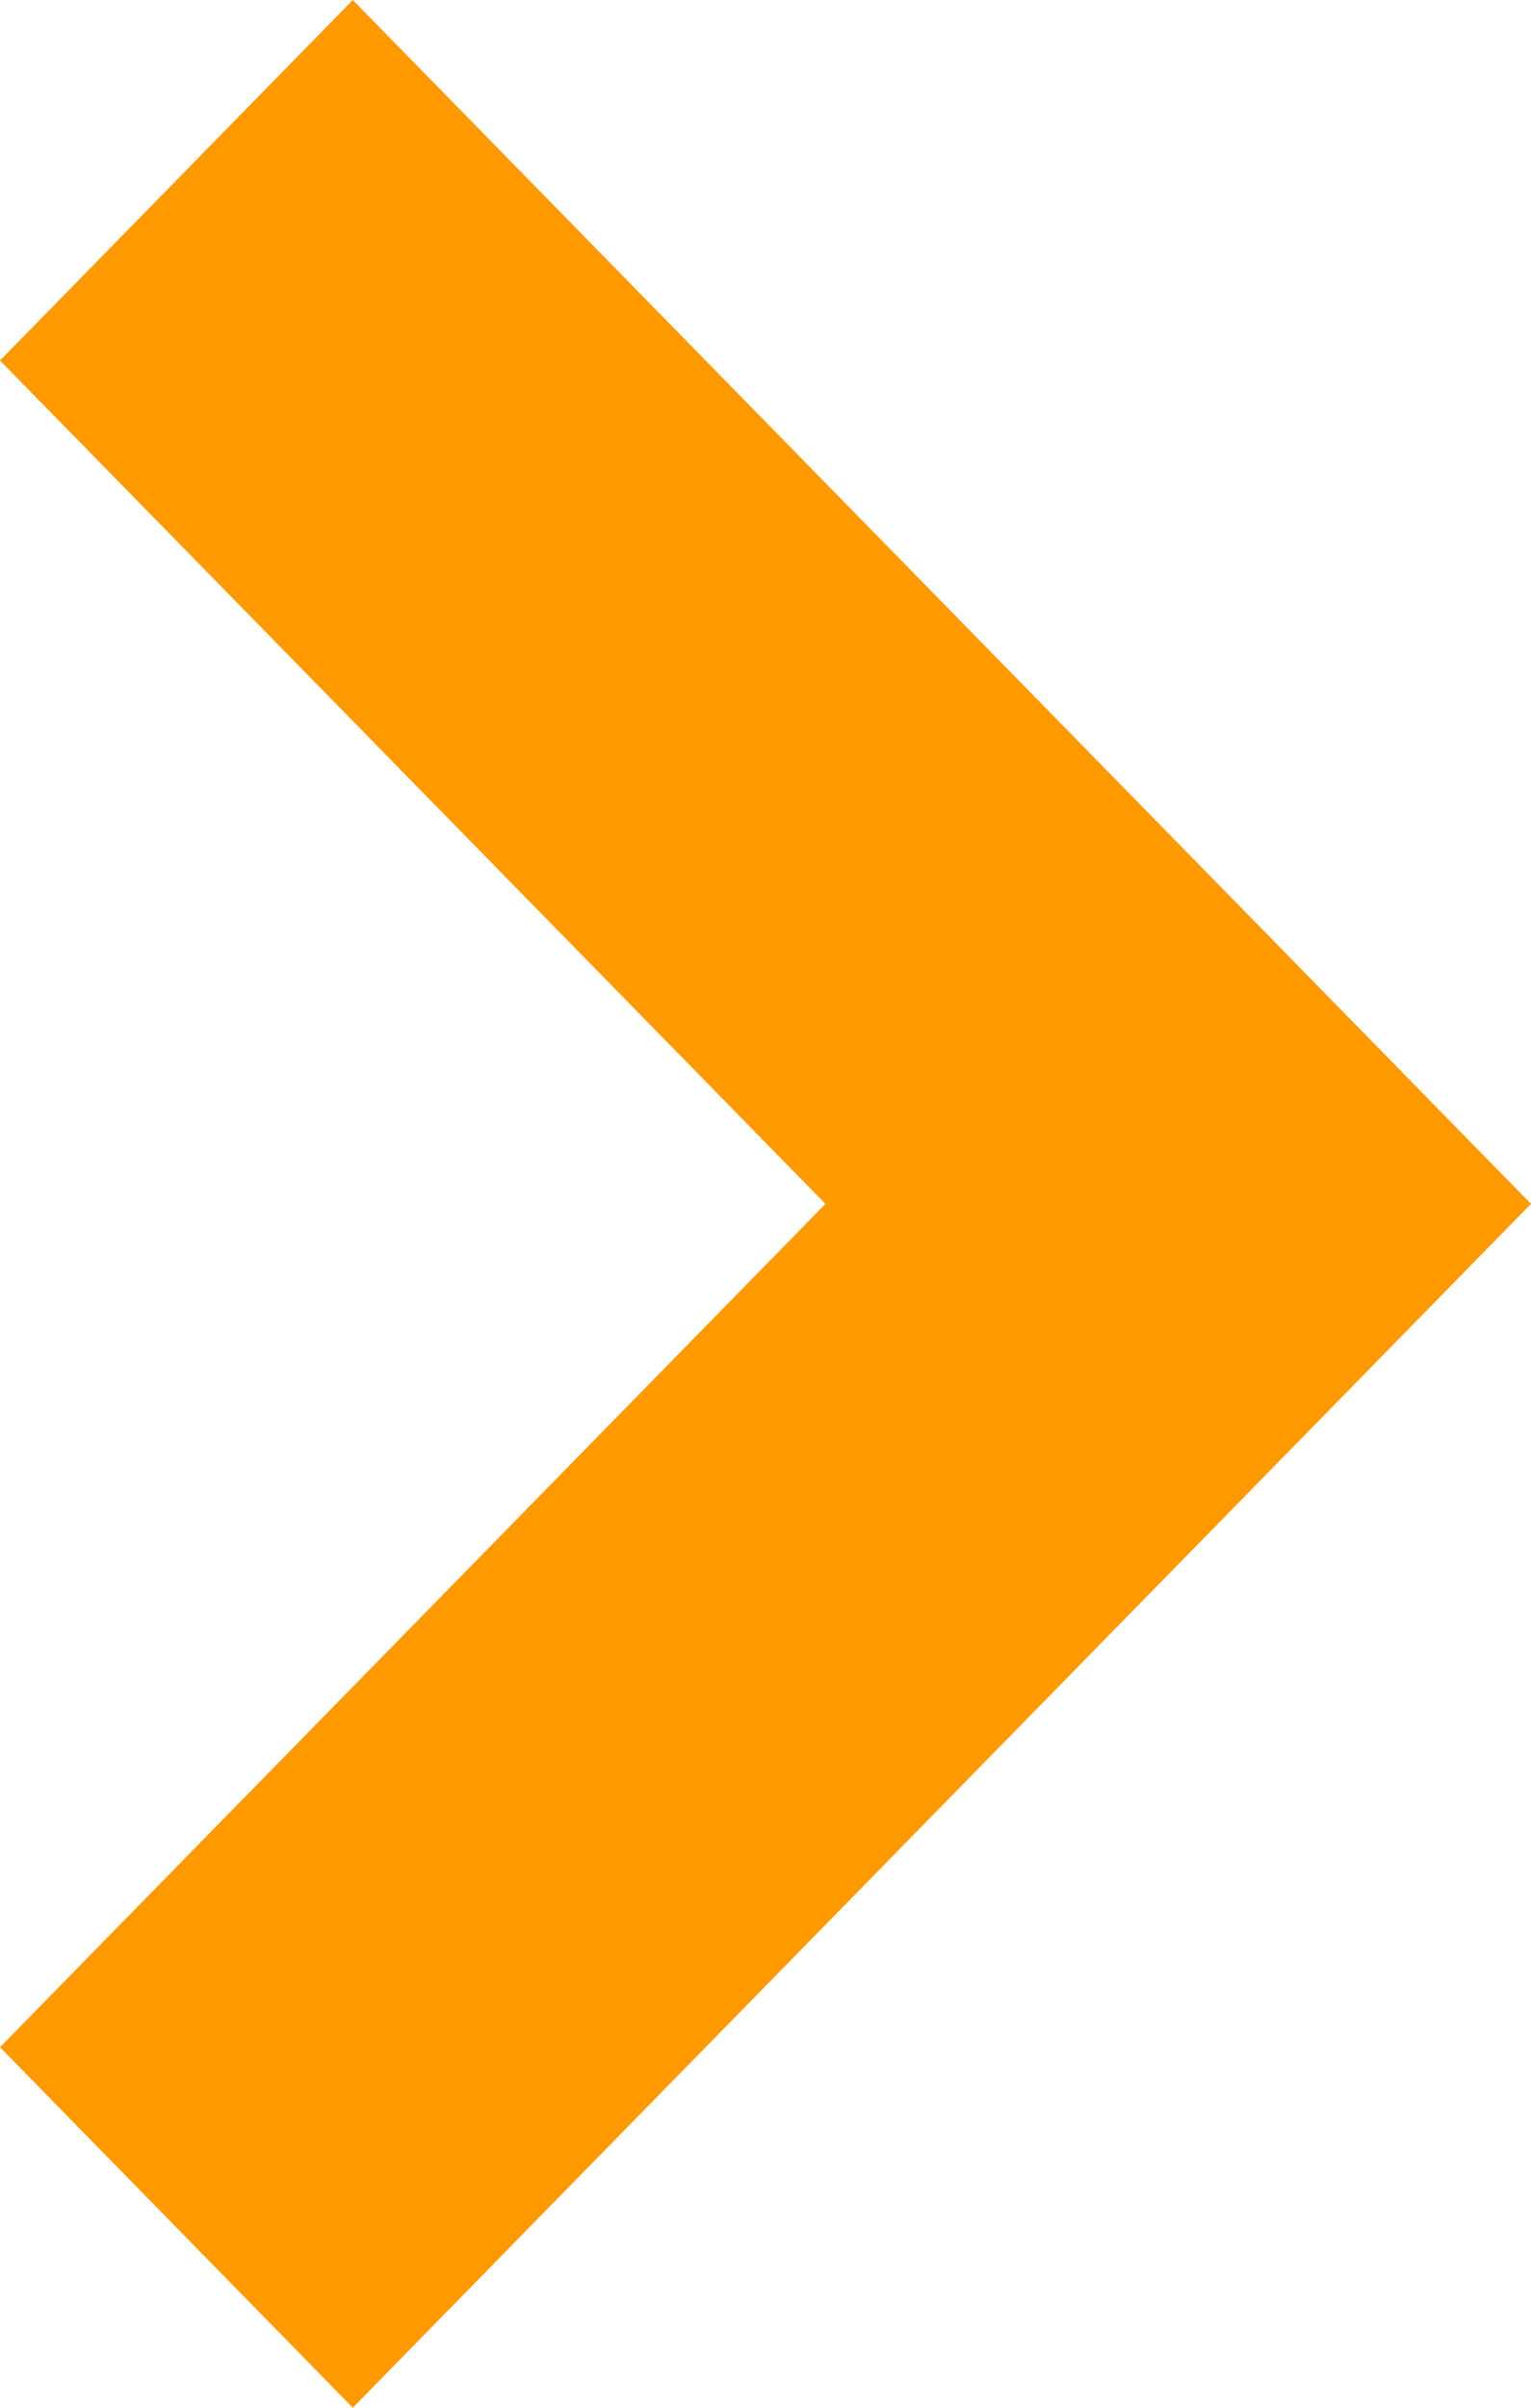 <svg width="7" height="11" viewBox="0 0 7 11" fill="none" xmlns="http://www.w3.org/2000/svg">
<path fill-rule="evenodd" clip-rule="evenodd" d="M3.774 5.5L1.22656e-06 1.647L1.613 2.11488e-07L7 5.5L1.613 11L2.15915e-07 9.353L3.774 5.5Z" fill="#FF9900"/>
</svg>
